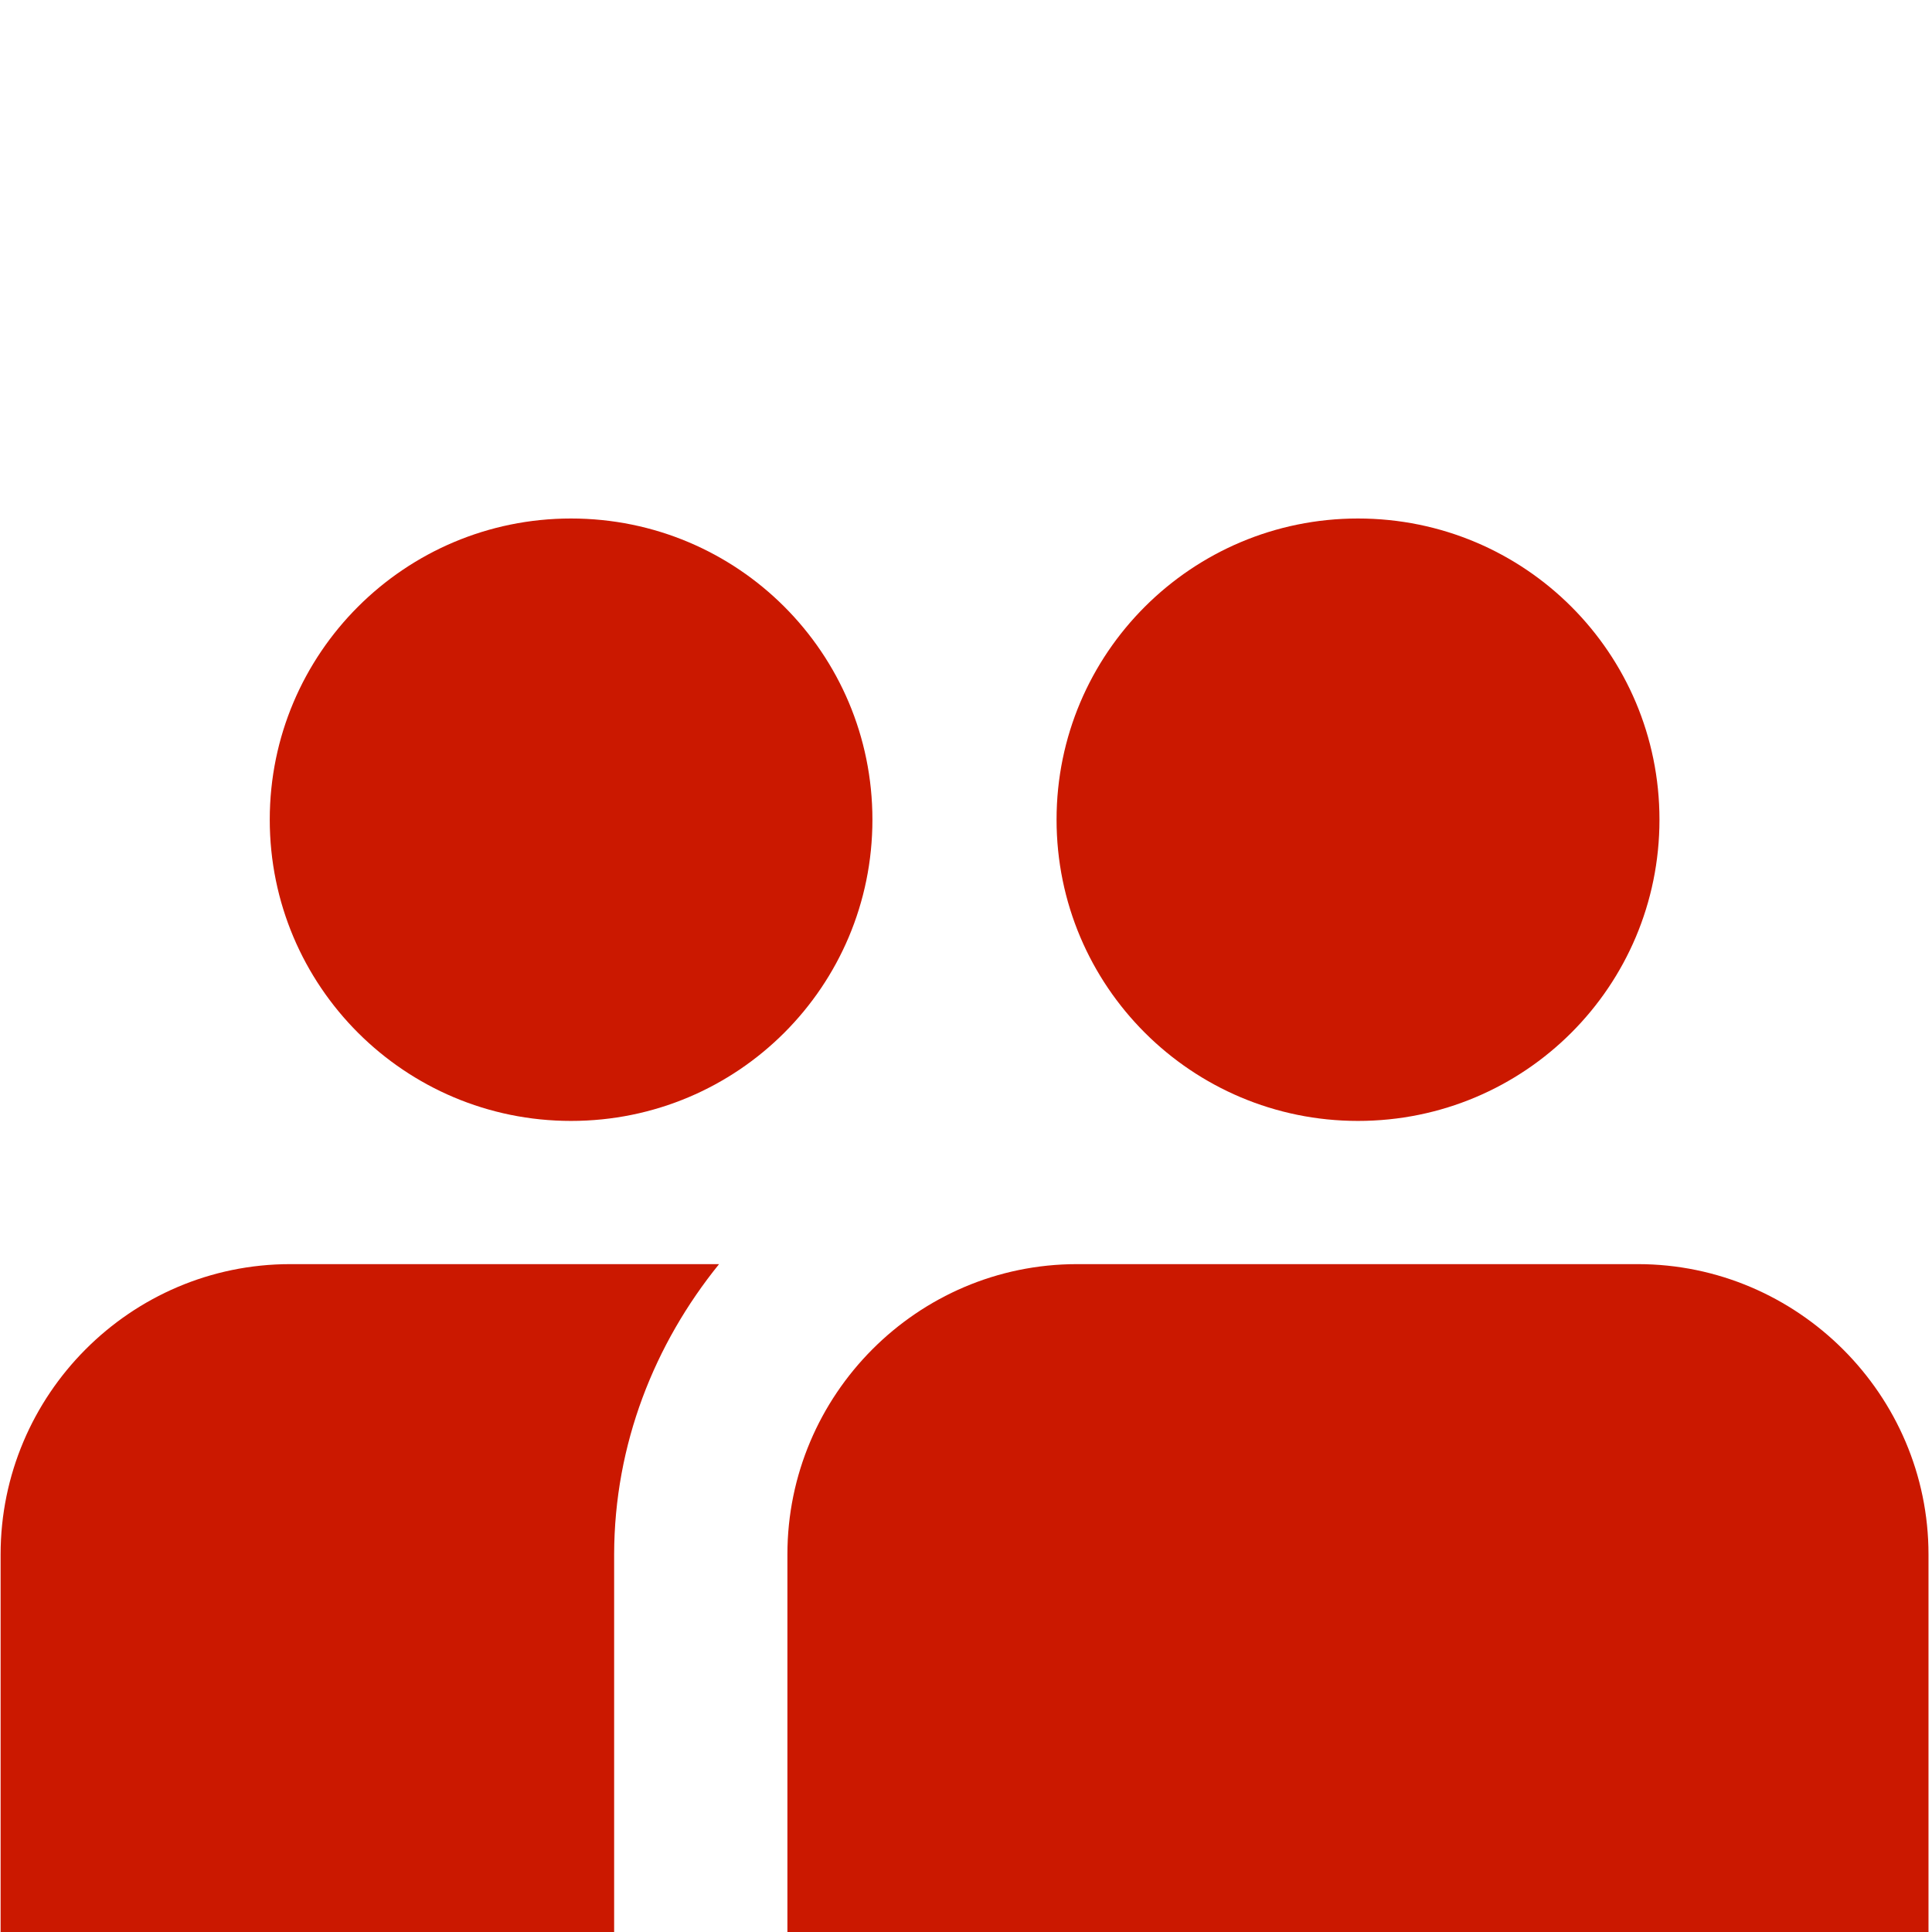 <?xml version="1.0"?><!DOCTYPE svg PUBLIC "-//W3C//DTD SVG 1.1//EN" "http://www.w3.org/Graphics/SVG/1.1/DTD/svg11.dtd"><svg xmlns="http://www.w3.org/2000/svg" viewBox="0 0 16 16" shape-rendering="geometricPrecision" fill="#cb1800"><g><g><path d="M11.246,9.283c1.382,0,2.497-1.115,2.497-2.495c0-1.378-1.114-2.494-2.497-2.494c-1.377,0-2.496,1.116-2.496,2.494 C8.75,8.168,9.869,9.283,11.246,9.283z M0.005,12.873V16h5.081v-3.128c0.002-0.914,0.335-1.743,0.869-2.403H2.403 C1.081,10.469,0.005,11.551,0.005,12.873z M13.564,10.469H8.919c-1.323,0-2.398,1.082-2.398,2.404V16h9.45v-3.127 C15.971,11.551,14.887,10.469,13.564,10.469z M4.729,4.294c-1.377,0-2.495,1.116-2.495,2.494c0,1.38,1.118,2.495,2.495,2.495 c1.381,0,2.496-1.115,2.496-2.495C7.225,5.41,6.111,4.294,4.729,4.294z"/></g></g></svg>
